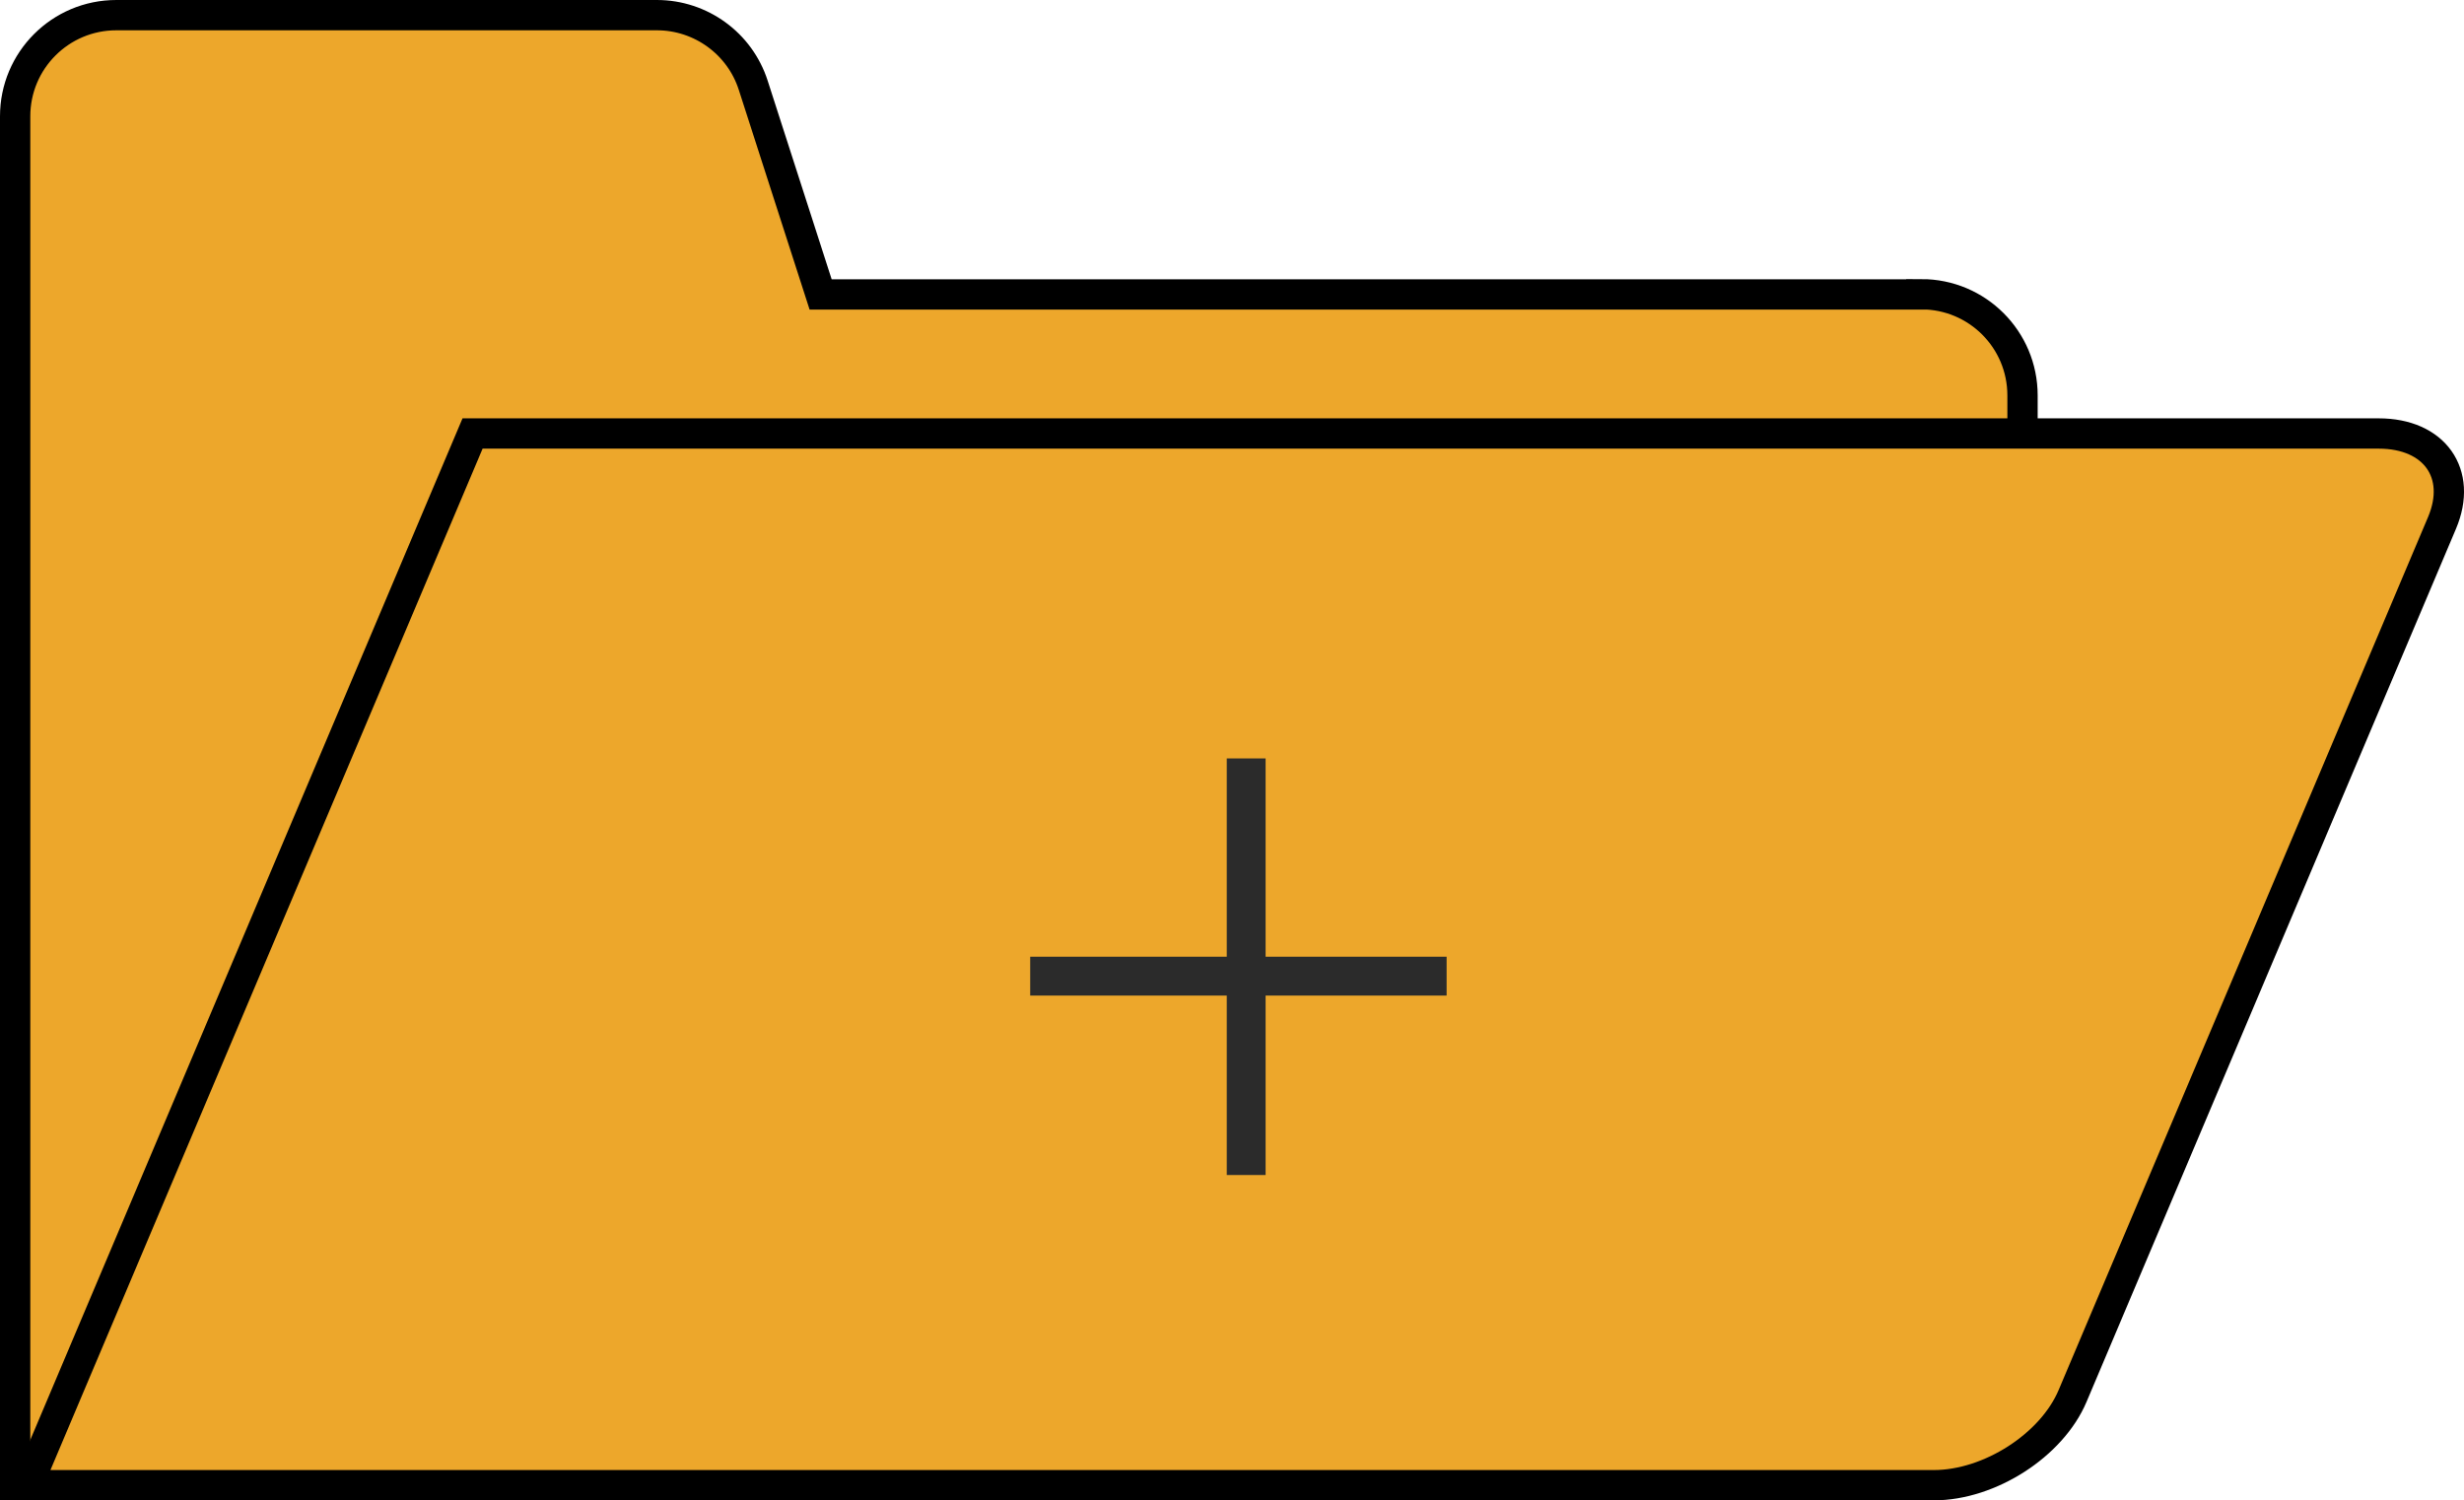 <?xml version="1.0" encoding="UTF-8"?>
<svg id="Camada_2" data-name="Camada 2" xmlns="http://www.w3.org/2000/svg" viewBox="0 0 126.86 77.25">
  <defs>
    <style>
      .cls-1 {
        fill: none;
        stroke: #2b2b2b;
        stroke-width: 2px;
      }

      .cls-1, .cls-2 {
        stroke-miterlimit: 10;
      }

      .cls-2 {
        fill: #eda72b;
        stroke: #000;
        stroke-width: 1.56px;
      }
    </style>
  </defs>
  <g id="Camada_1-2" data-name="Camada 1">
    <g>
      <path class="cls-2" d="M98.92,15.16h-56.67l-3.47-10.77c-.69-2.15-2.7-3.61-4.96-3.61H5.99C3.11.78.78,3.11.78,5.99v70.49h98.14c2.88,0,5.21-2.33,5.21-5.21V20.36c0-2.88-2.33-5.21-5.21-5.21Z"/>
      <path class="cls-2" d="M1.42,76.47h98.14c2.88,0,6.08-2.06,7.15-4.6l19.02-44.95c1.07-2.54-.39-4.6-3.26-4.6H24.33L1.42,76.47Z"/>
    </g>
    <g>
      <line class="cls-1" x1="53.04" y1="50.26" x2="74.48" y2="50.26"/>
      <line class="cls-1" x1="64.16" y1="60.5" x2="64.16" y2="39.05"/>
    </g>
  </g>
</svg>